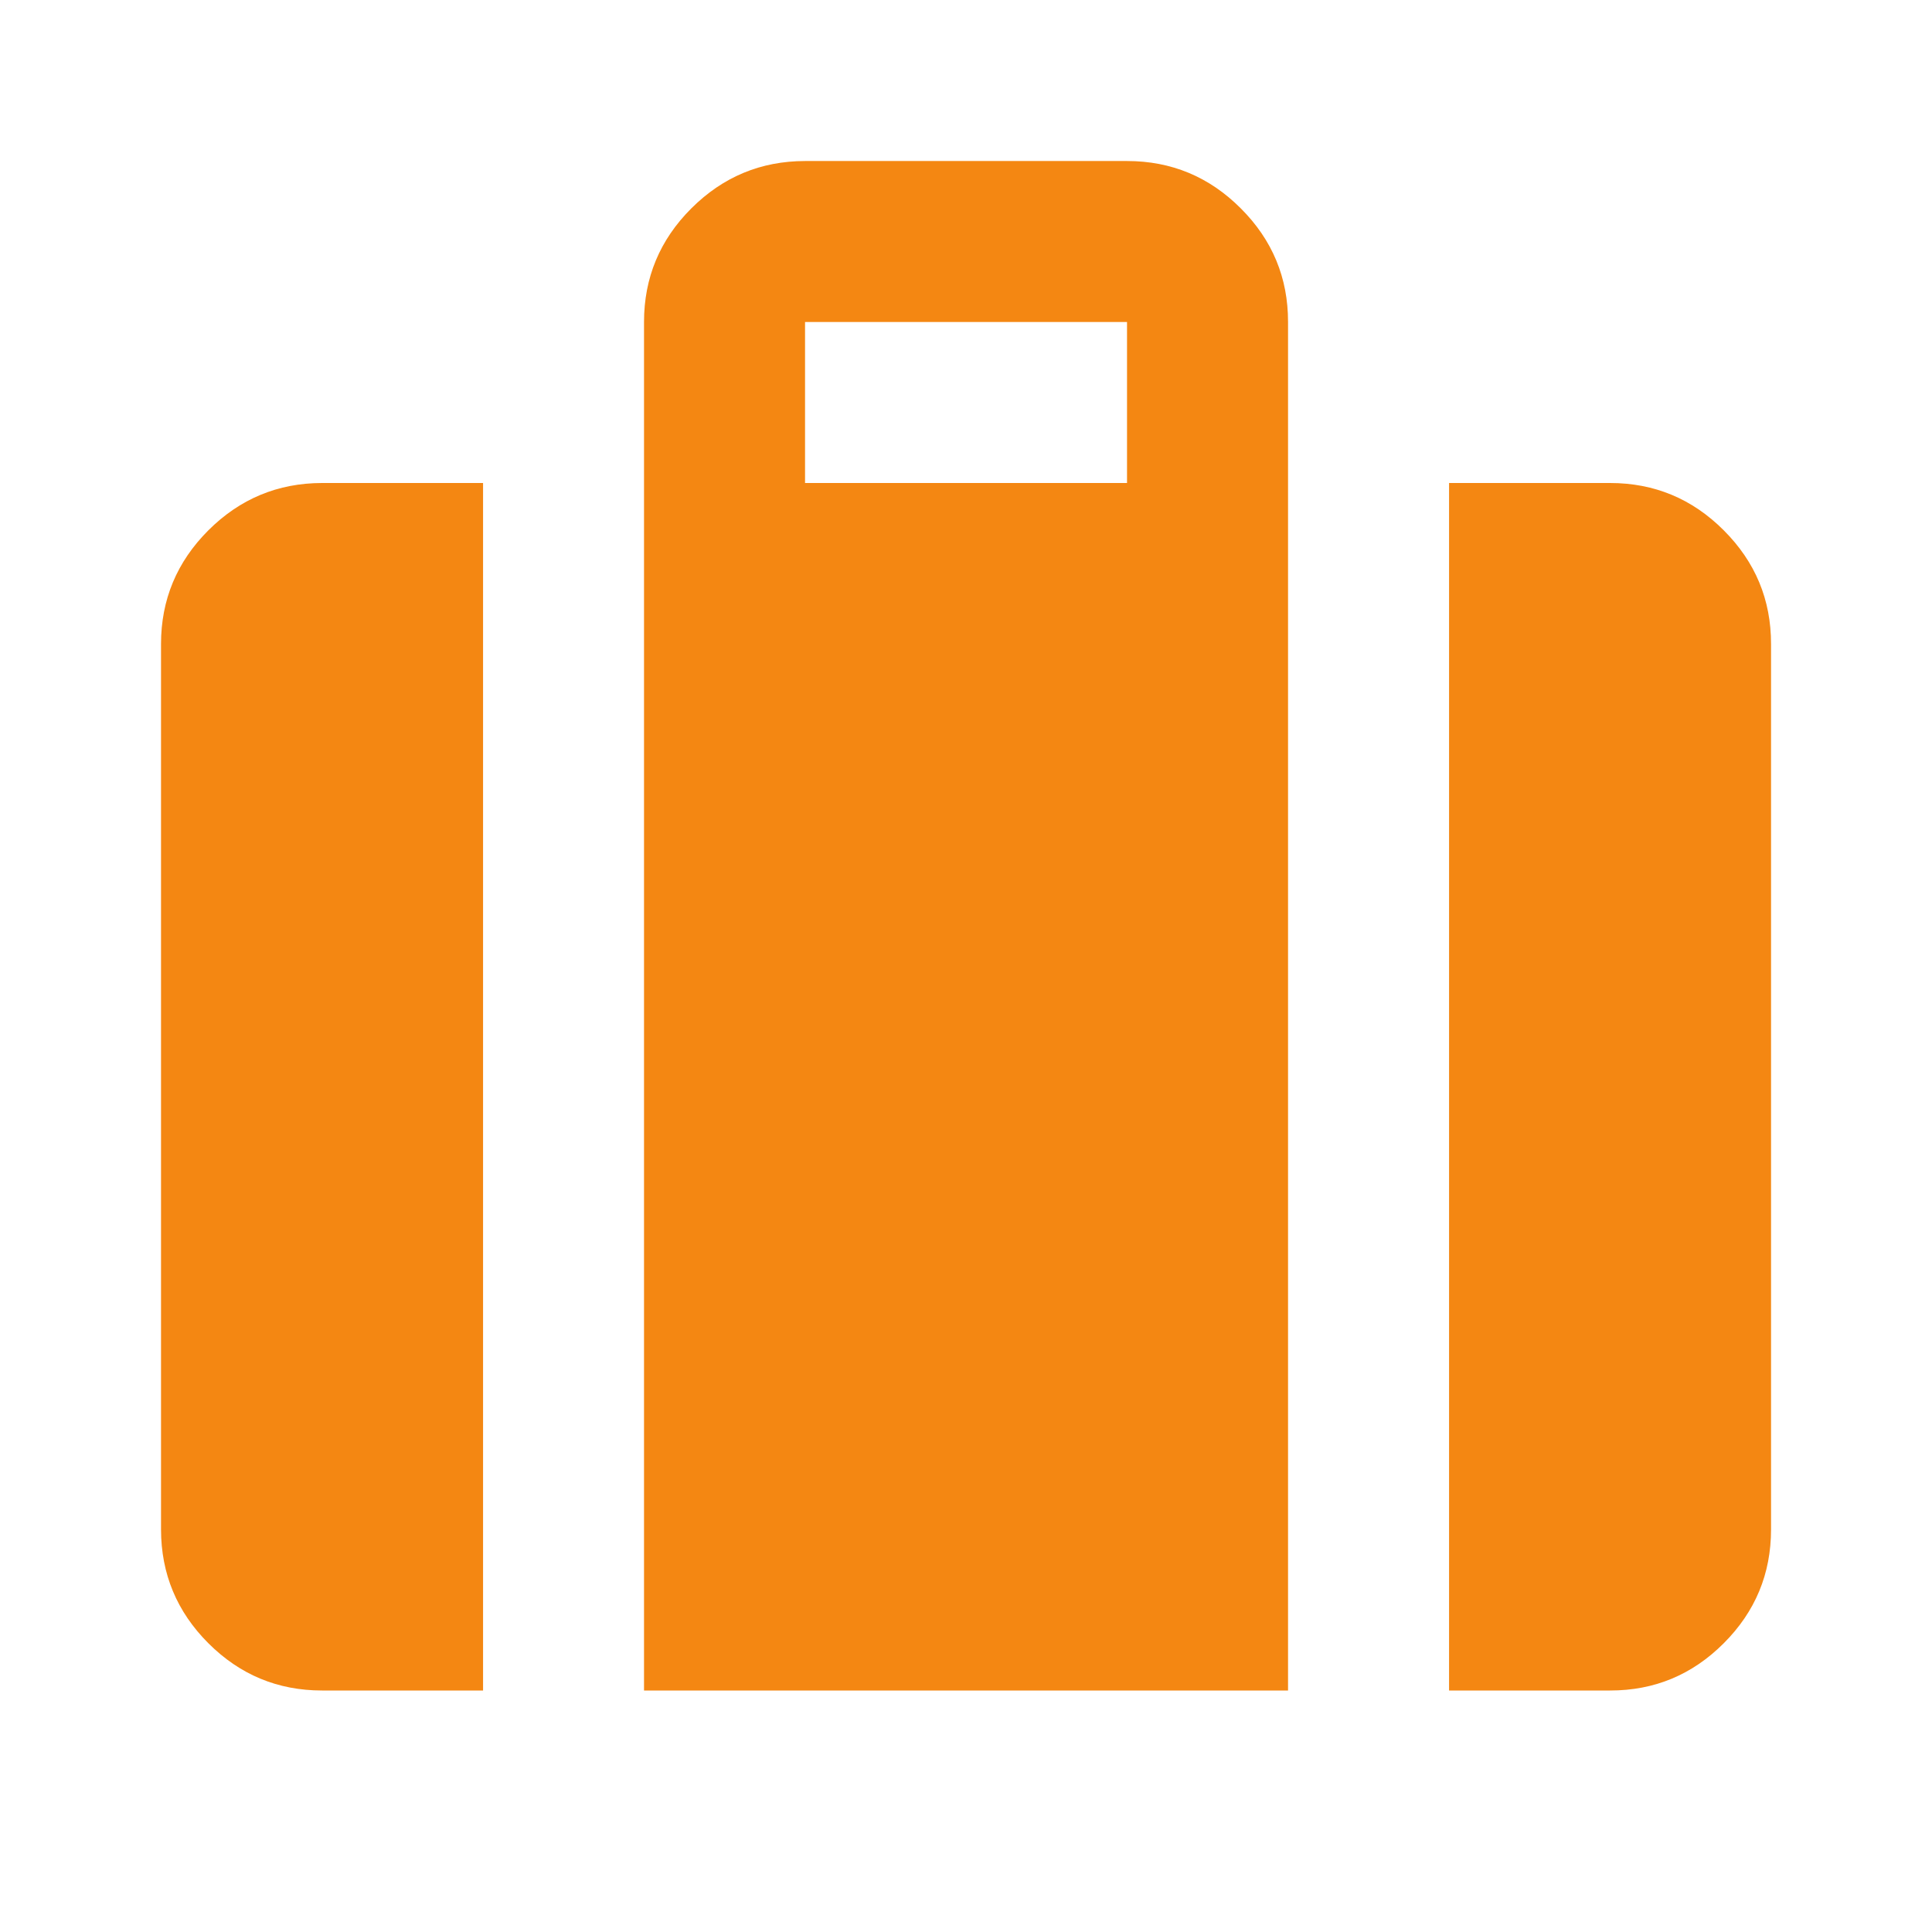 <svg width="32" height="32" viewBox="0 0 32 32" fill="none" xmlns="http://www.w3.org/2000/svg">
<path d="M24.001 28V8H26.667C27.401 8 28.029 8.261 28.551 8.784C29.074 9.307 29.335 9.934 29.334 10.667V25.333C29.334 26.067 29.073 26.695 28.551 27.217C28.029 27.74 27.401 28.001 26.667 28H24.001ZM13.334 8H18.667V5.333H13.334V8ZM10.667 28V5.333C10.667 4.6 10.929 3.972 11.451 3.451C11.974 2.929 12.601 2.668 13.334 2.667H18.667C19.401 2.667 20.029 2.928 20.551 3.451C21.074 3.973 21.335 4.601 21.334 5.333V28H10.667ZM5.334 28C4.601 28 3.973 27.739 3.451 27.217C2.93 26.696 2.668 26.068 2.667 25.333V10.667C2.667 9.933 2.929 9.306 3.451 8.784C3.974 8.262 4.602 8.001 5.334 8H8.001V28H5.334Z" fill="#F48712"/>
</svg>
